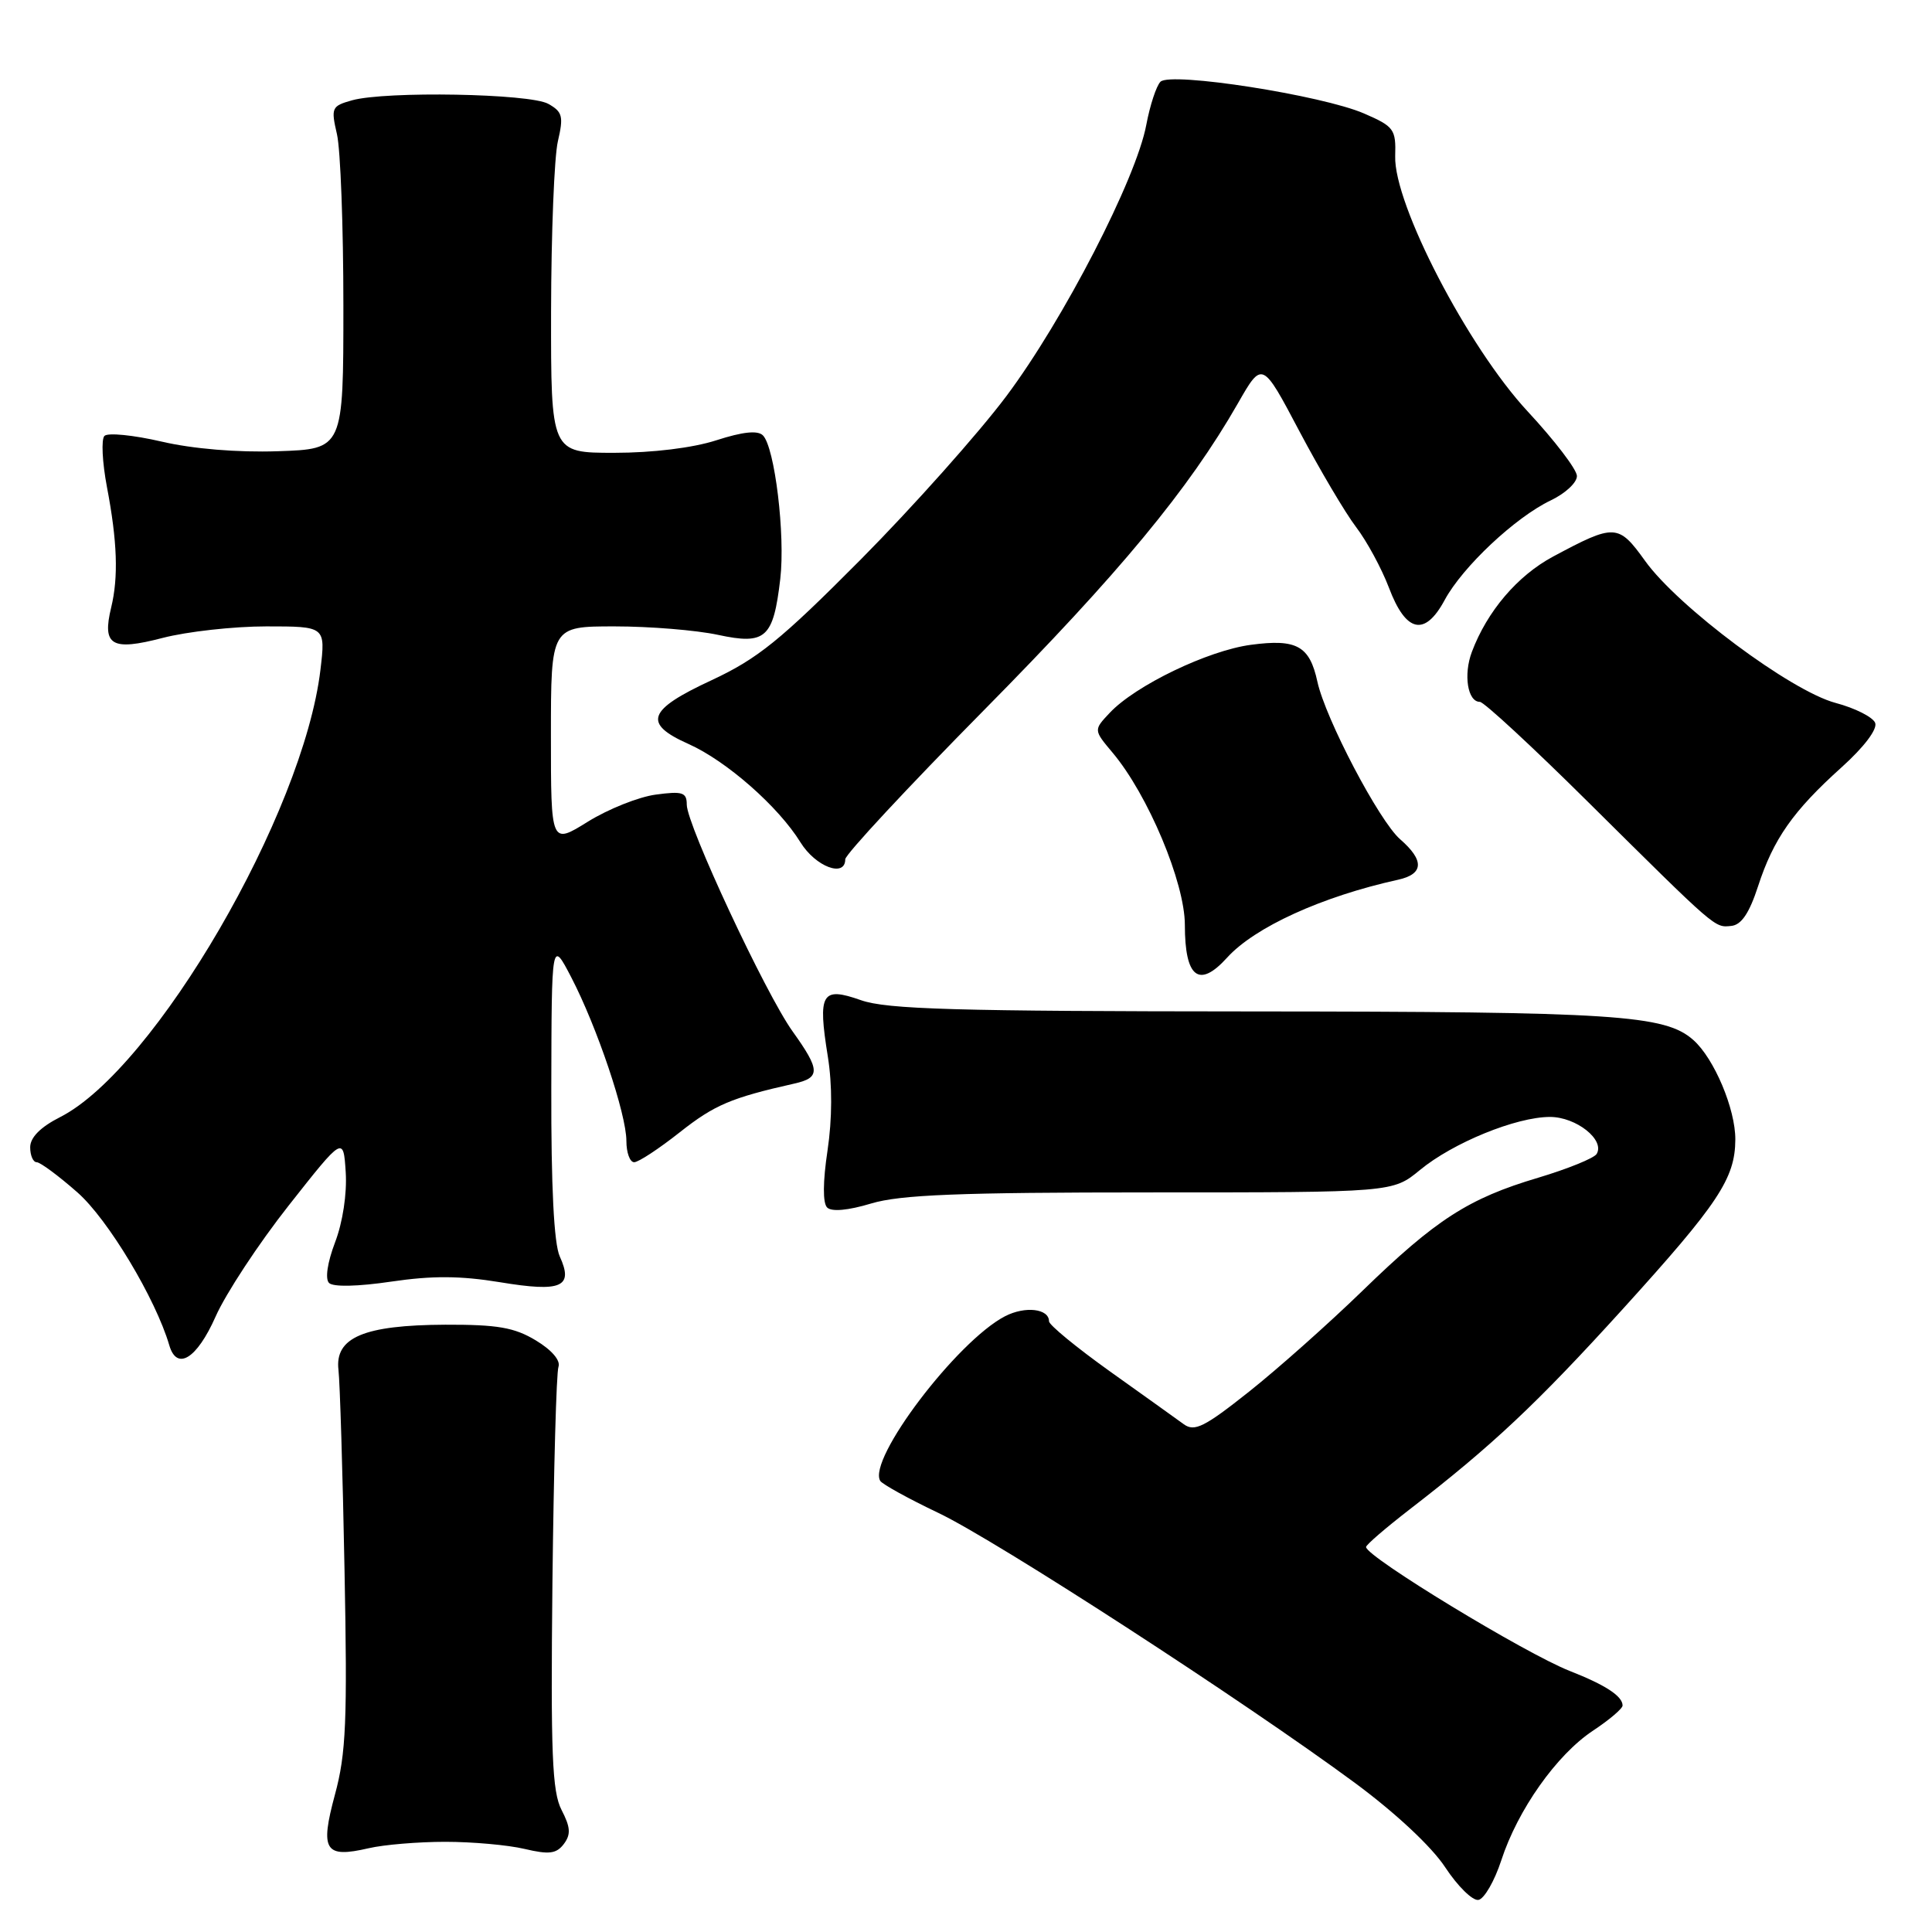 <?xml version="1.0" encoding="UTF-8" standalone="no"?>
<!DOCTYPE svg PUBLIC "-//W3C//DTD SVG 1.1//EN" "http://www.w3.org/Graphics/SVG/1.1/DTD/svg11.dtd" >
<svg xmlns="http://www.w3.org/2000/svg" xmlns:xlink="http://www.w3.org/1999/xlink" version="1.1" viewBox="0 0 256 256">
 <g >
 <path fill="currentColor"
d=" M 198.93 246.50 C 201.11 239.80 206.27 232.51 211.07 229.33 C 213.23 227.90 215.00 226.40 215.00 225.99 C 215.00 224.75 212.74 223.27 208.00 221.41 C 202.10 219.09 181.02 206.27 181.01 204.99 C 181.00 204.70 183.59 202.48 186.75 200.03 C 197.74 191.55 203.64 186.00 215.04 173.44 C 227.71 159.47 229.91 156.16 229.94 151.00 C 229.96 146.95 227.14 140.26 224.38 137.81 C 220.62 134.47 214.12 134.05 165.88 134.02 C 126.57 134.00 117.52 133.74 114.08 132.53 C 108.87 130.69 108.34 131.59 109.69 139.99 C 110.29 143.74 110.28 148.23 109.65 152.46 C 109.03 156.58 109.01 159.41 109.60 160.00 C 110.19 160.59 112.38 160.39 115.43 159.47 C 119.29 158.31 127.05 158.00 152.43 158.00 C 184.54 158.00 184.54 158.00 188.14 155.04 C 192.52 151.42 200.91 148.00 205.38 148.00 C 208.86 148.00 212.70 151.05 211.56 152.91 C 211.21 153.47 207.71 154.89 203.80 156.06 C 194.58 158.80 190.27 161.58 180.50 171.07 C 176.10 175.34 169.36 181.34 165.52 184.39 C 159.60 189.09 158.28 189.75 156.86 188.72 C 155.94 188.05 151.54 184.90 147.09 181.73 C 142.64 178.55 139.00 175.56 139.00 175.08 C 139.00 173.40 135.84 173.03 133.17 174.41 C 126.80 177.71 114.90 193.41 116.64 196.23 C 116.92 196.67 120.37 198.58 124.32 200.46 C 132.00 204.11 164.84 225.40 179.57 236.27 C 184.92 240.23 189.70 244.69 191.50 247.43 C 193.15 249.94 195.13 251.88 195.90 251.75 C 196.67 251.61 198.03 249.25 198.93 246.50 Z  M 59.00 244.05 C 62.58 244.05 67.30 244.47 69.50 244.99 C 72.76 245.76 73.72 245.64 74.71 244.34 C 75.66 243.07 75.60 242.13 74.41 239.83 C 73.16 237.41 72.96 232.38 73.20 209.71 C 73.37 194.75 73.72 181.87 74.00 181.11 C 74.30 180.27 73.11 178.88 71.00 177.61 C 68.15 175.89 65.91 175.51 59.00 175.53 C 48.21 175.58 44.34 177.22 44.85 181.53 C 45.04 183.16 45.41 195.06 45.65 207.97 C 46.04 228.02 45.86 232.36 44.38 237.80 C 42.38 245.21 43.03 246.25 48.85 244.90 C 50.86 244.43 55.42 244.05 59.00 244.05 Z  M 28.56 174.47 C 29.90 171.43 34.26 164.80 38.25 159.74 C 45.50 150.54 45.50 150.54 45.81 155.33 C 45.99 158.17 45.41 161.97 44.40 164.61 C 43.38 167.30 43.06 169.46 43.60 170.00 C 44.15 170.55 47.45 170.47 51.84 169.82 C 57.26 169.02 61.01 169.04 66.25 169.90 C 74.40 171.25 76.03 170.55 74.17 166.48 C 73.40 164.78 73.02 157.24 73.05 144.20 C 73.09 124.50 73.09 124.50 75.69 129.49 C 79.10 136.05 83.00 147.62 83.00 151.18 C 83.00 152.73 83.46 154.00 84.03 154.00 C 84.60 154.00 87.32 152.21 90.09 150.02 C 94.68 146.40 96.86 145.47 105.25 143.58 C 108.73 142.80 108.70 141.80 105.02 136.66 C 101.45 131.68 91.00 109.29 91.00 106.62 C 91.00 104.99 90.44 104.81 86.89 105.29 C 84.63 105.59 80.58 107.21 77.89 108.88 C 73.00 111.92 73.00 111.92 73.00 97.46 C 73.00 83.00 73.00 83.00 81.45 83.00 C 86.10 83.00 92.25 83.50 95.13 84.12 C 101.46 85.48 102.47 84.57 103.39 76.71 C 104.07 70.90 102.66 59.26 101.09 57.69 C 100.40 57.00 98.42 57.21 94.92 58.34 C 91.80 59.35 86.47 60.00 81.39 60.00 C 73.00 60.00 73.00 60.00 73.02 41.25 C 73.04 30.94 73.44 20.80 73.92 18.73 C 74.69 15.42 74.54 14.82 72.65 13.76 C 70.20 12.39 51.13 12.05 46.65 13.29 C 43.94 14.05 43.84 14.28 44.65 17.79 C 45.12 19.83 45.50 30.05 45.50 40.50 C 45.50 59.50 45.50 59.50 36.82 59.79 C 31.47 59.97 25.55 59.48 21.40 58.51 C 17.69 57.65 14.29 57.31 13.84 57.76 C 13.40 58.20 13.55 61.25 14.17 64.53 C 15.54 71.70 15.71 76.47 14.73 80.50 C 13.51 85.54 14.78 86.29 21.54 84.53 C 24.77 83.69 30.96 83.00 35.28 83.00 C 43.14 83.00 43.14 83.00 42.46 88.75 C 40.20 107.78 20.51 141.62 7.99 148.01 C 5.36 149.34 4.00 150.72 4.00 152.02 C 4.00 153.11 4.39 154.00 4.86 154.00 C 5.33 154.00 7.76 155.80 10.26 158.00 C 14.30 161.55 20.62 172.08 22.43 178.25 C 23.43 181.69 26.08 180.06 28.56 174.47 Z  M 162.59 126.90 C 166.25 122.86 175.14 118.80 185.25 116.57 C 188.66 115.82 188.75 114.01 185.53 111.21 C 182.75 108.80 175.62 95.21 174.56 90.32 C 173.53 85.58 171.82 84.63 165.76 85.44 C 160.08 86.19 150.44 90.83 147.04 94.46 C 144.90 96.73 144.90 96.73 147.42 99.73 C 152.11 105.30 157.00 116.95 157.00 122.56 C 157.00 129.55 158.87 131.01 162.59 126.90 Z  M 232.95 117.44 C 234.99 111.16 237.60 107.45 244.01 101.68 C 246.99 99.00 248.79 96.62 248.47 95.79 C 248.18 95.03 245.82 93.83 243.22 93.14 C 237.30 91.56 222.37 80.43 217.99 74.33 C 214.44 69.39 213.97 69.37 205.79 73.75 C 201.07 76.28 197.05 81.00 195.03 86.38 C 193.89 89.41 194.47 93.00 196.09 93.00 C 196.62 93.00 203.06 98.96 210.41 106.25 C 227.57 123.26 227.17 122.91 229.40 122.69 C 230.74 122.56 231.79 121.00 232.95 117.44 Z  M 112.00 113.86 C 112.00 113.23 120.27 104.34 130.37 94.11 C 148.35 75.91 157.52 64.82 164.02 53.46 C 167.25 47.81 167.25 47.81 172.16 57.11 C 174.87 62.23 178.25 67.95 179.68 69.83 C 181.11 71.70 183.07 75.32 184.04 77.87 C 186.29 83.84 188.80 84.39 191.43 79.50 C 193.80 75.11 200.78 68.55 205.49 66.30 C 207.42 65.38 208.98 63.93 208.95 63.06 C 208.93 62.20 205.99 58.35 202.41 54.50 C 194.48 45.95 184.67 27.04 184.87 20.69 C 184.98 17.13 184.72 16.76 180.75 15.04 C 175.17 12.62 155.11 9.49 153.77 10.83 C 153.22 11.38 152.38 13.95 151.89 16.54 C 150.56 23.69 140.90 42.41 133.34 52.50 C 129.63 57.45 120.94 67.19 114.05 74.14 C 103.40 84.86 100.40 87.28 94.27 90.14 C 85.78 94.08 85.14 95.87 91.25 98.59 C 96.26 100.83 103.14 106.87 106.07 111.62 C 108.07 114.85 112.00 116.33 112.00 113.86 Z "/>
</g>
</svg>